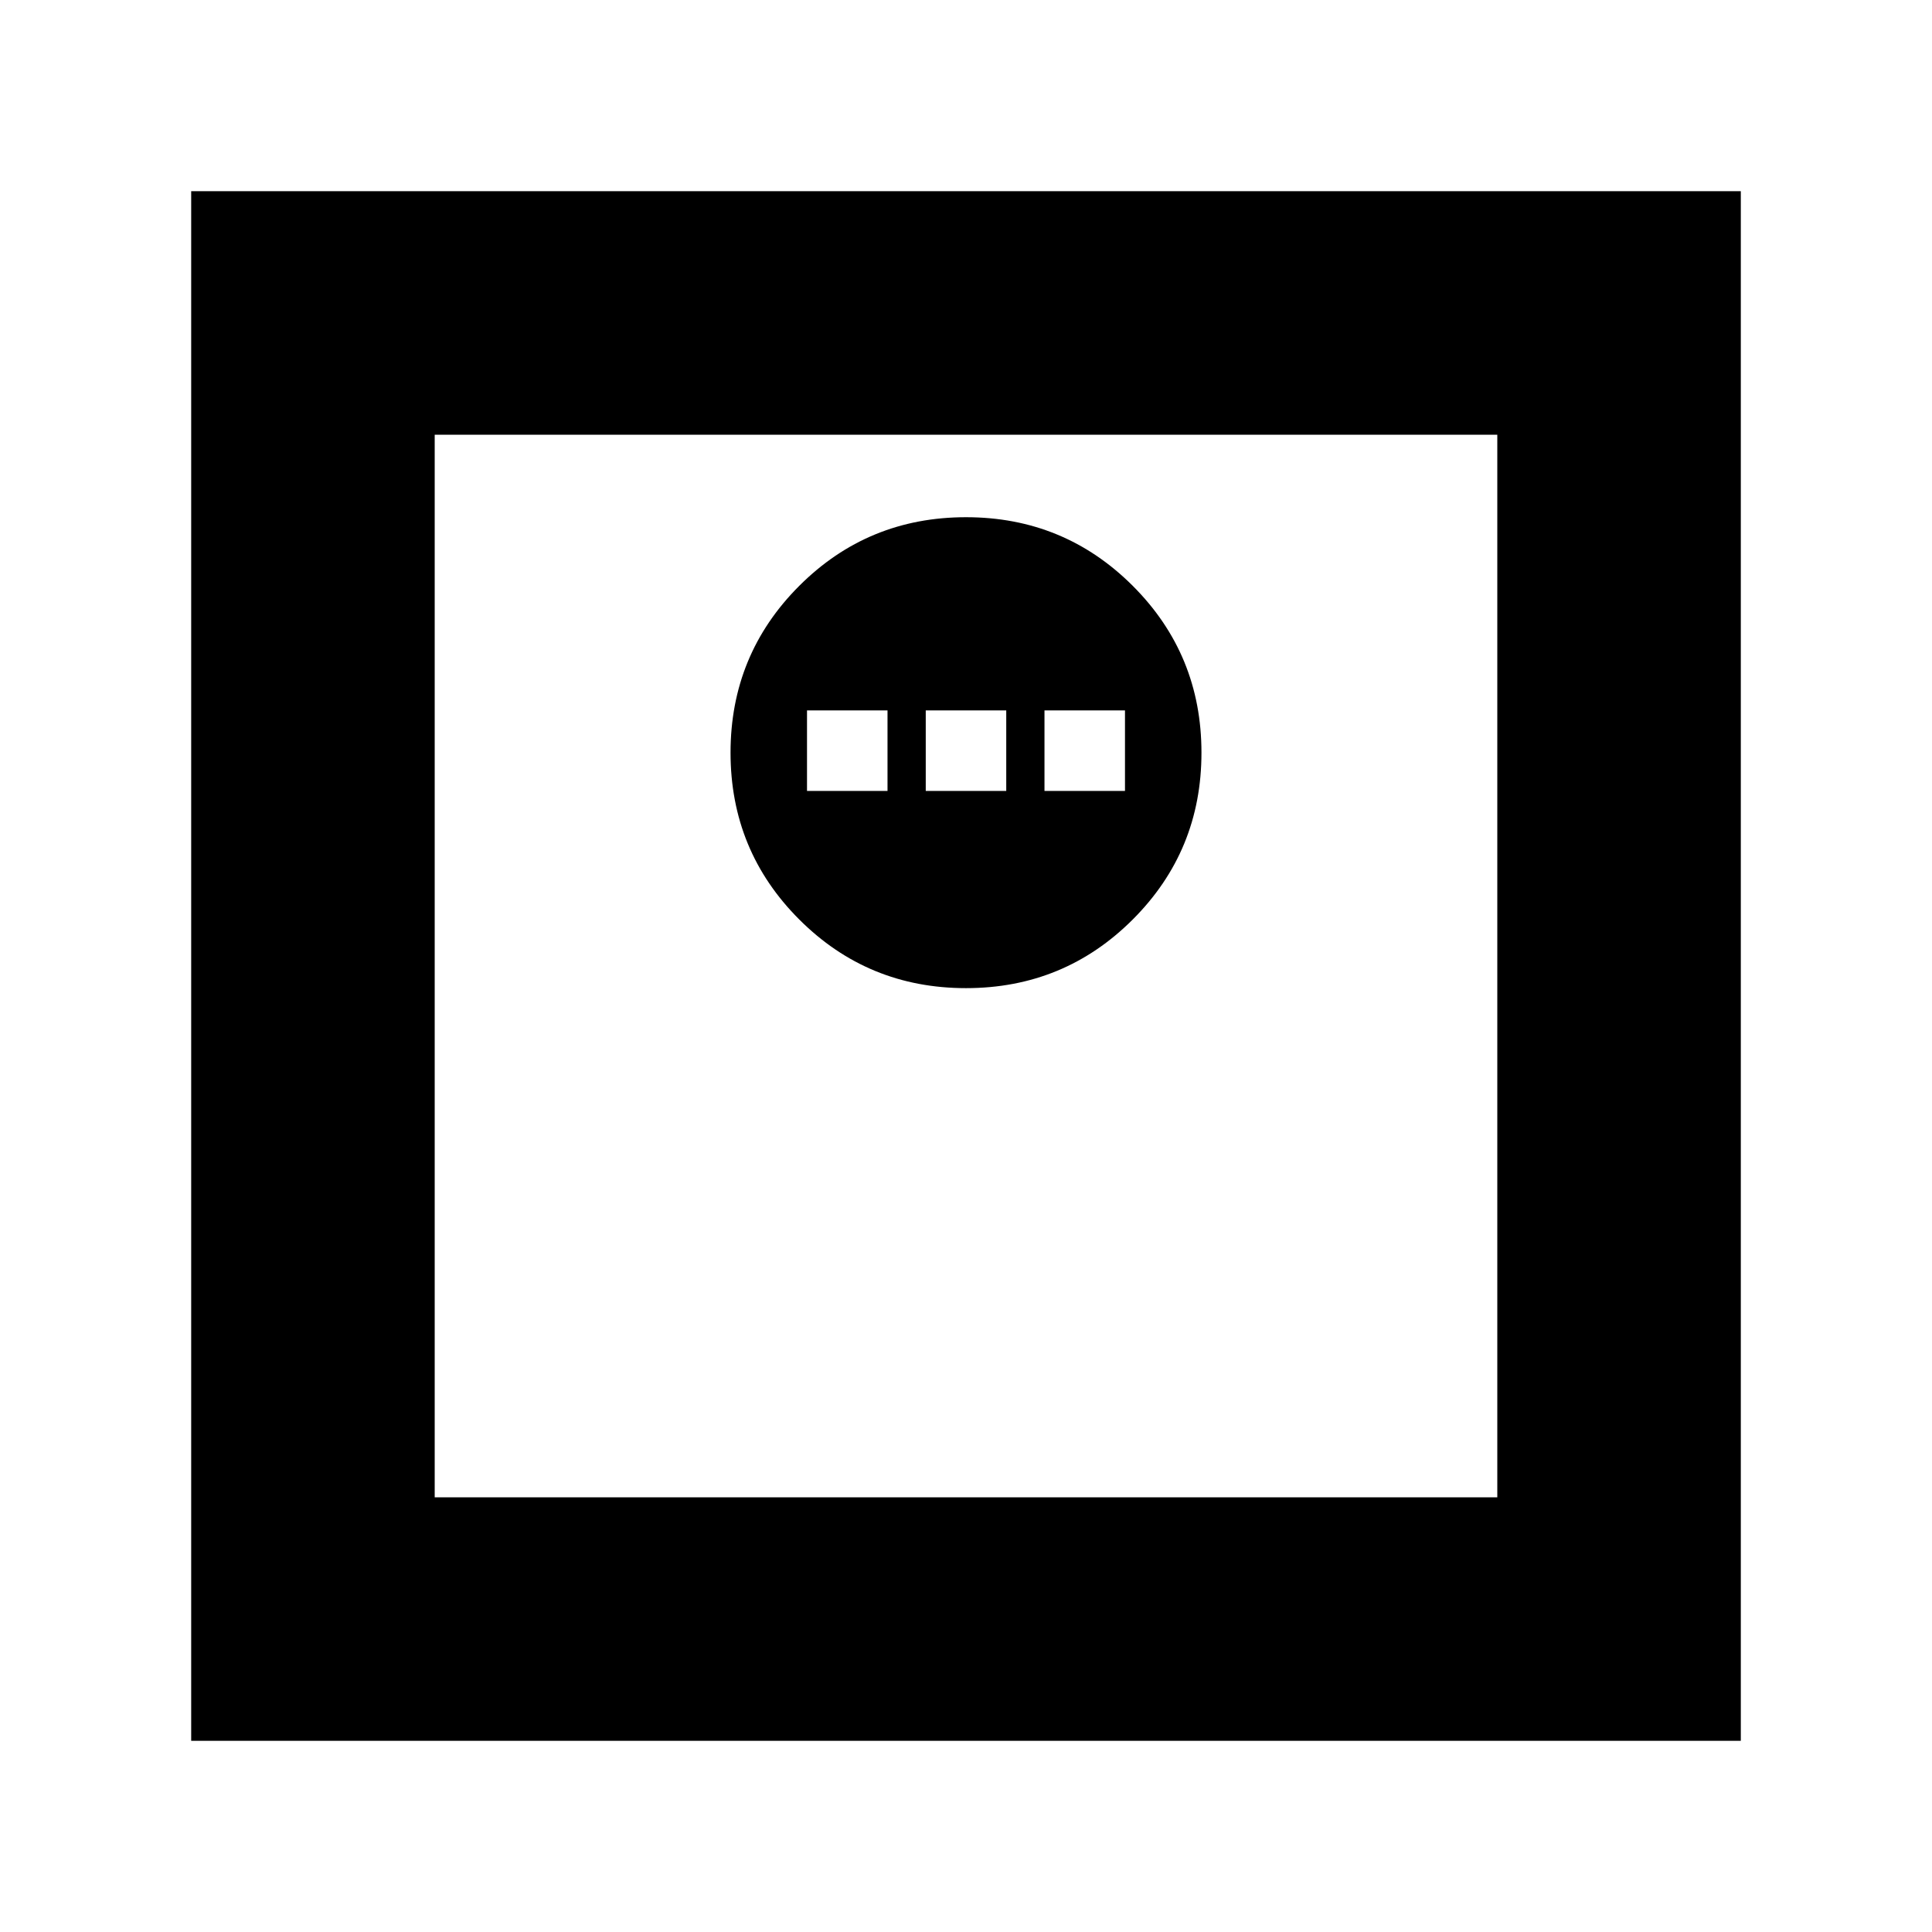 <svg xmlns="http://www.w3.org/2000/svg" height="24" viewBox="0 -960 960 960" width="24"><path d="M480-469q48.75 0 82.88-34.13Q597-537.25 597-586q0-48.75-34.12-82.88Q528.75-703 480-703q-48.75 0-82.87 34.12Q363-634.75 363-586q0 48.75 34.13 82.87Q431.25-469 480-469Zm-79-98v-40h40v40h-40Zm59 0v-40h40v40h-40Zm59 0v-40h40v40h-40ZM95-95v-770h770v770H95Zm121-121h528v-528H216v528Zm0 0v-528 528Z"/></svg>